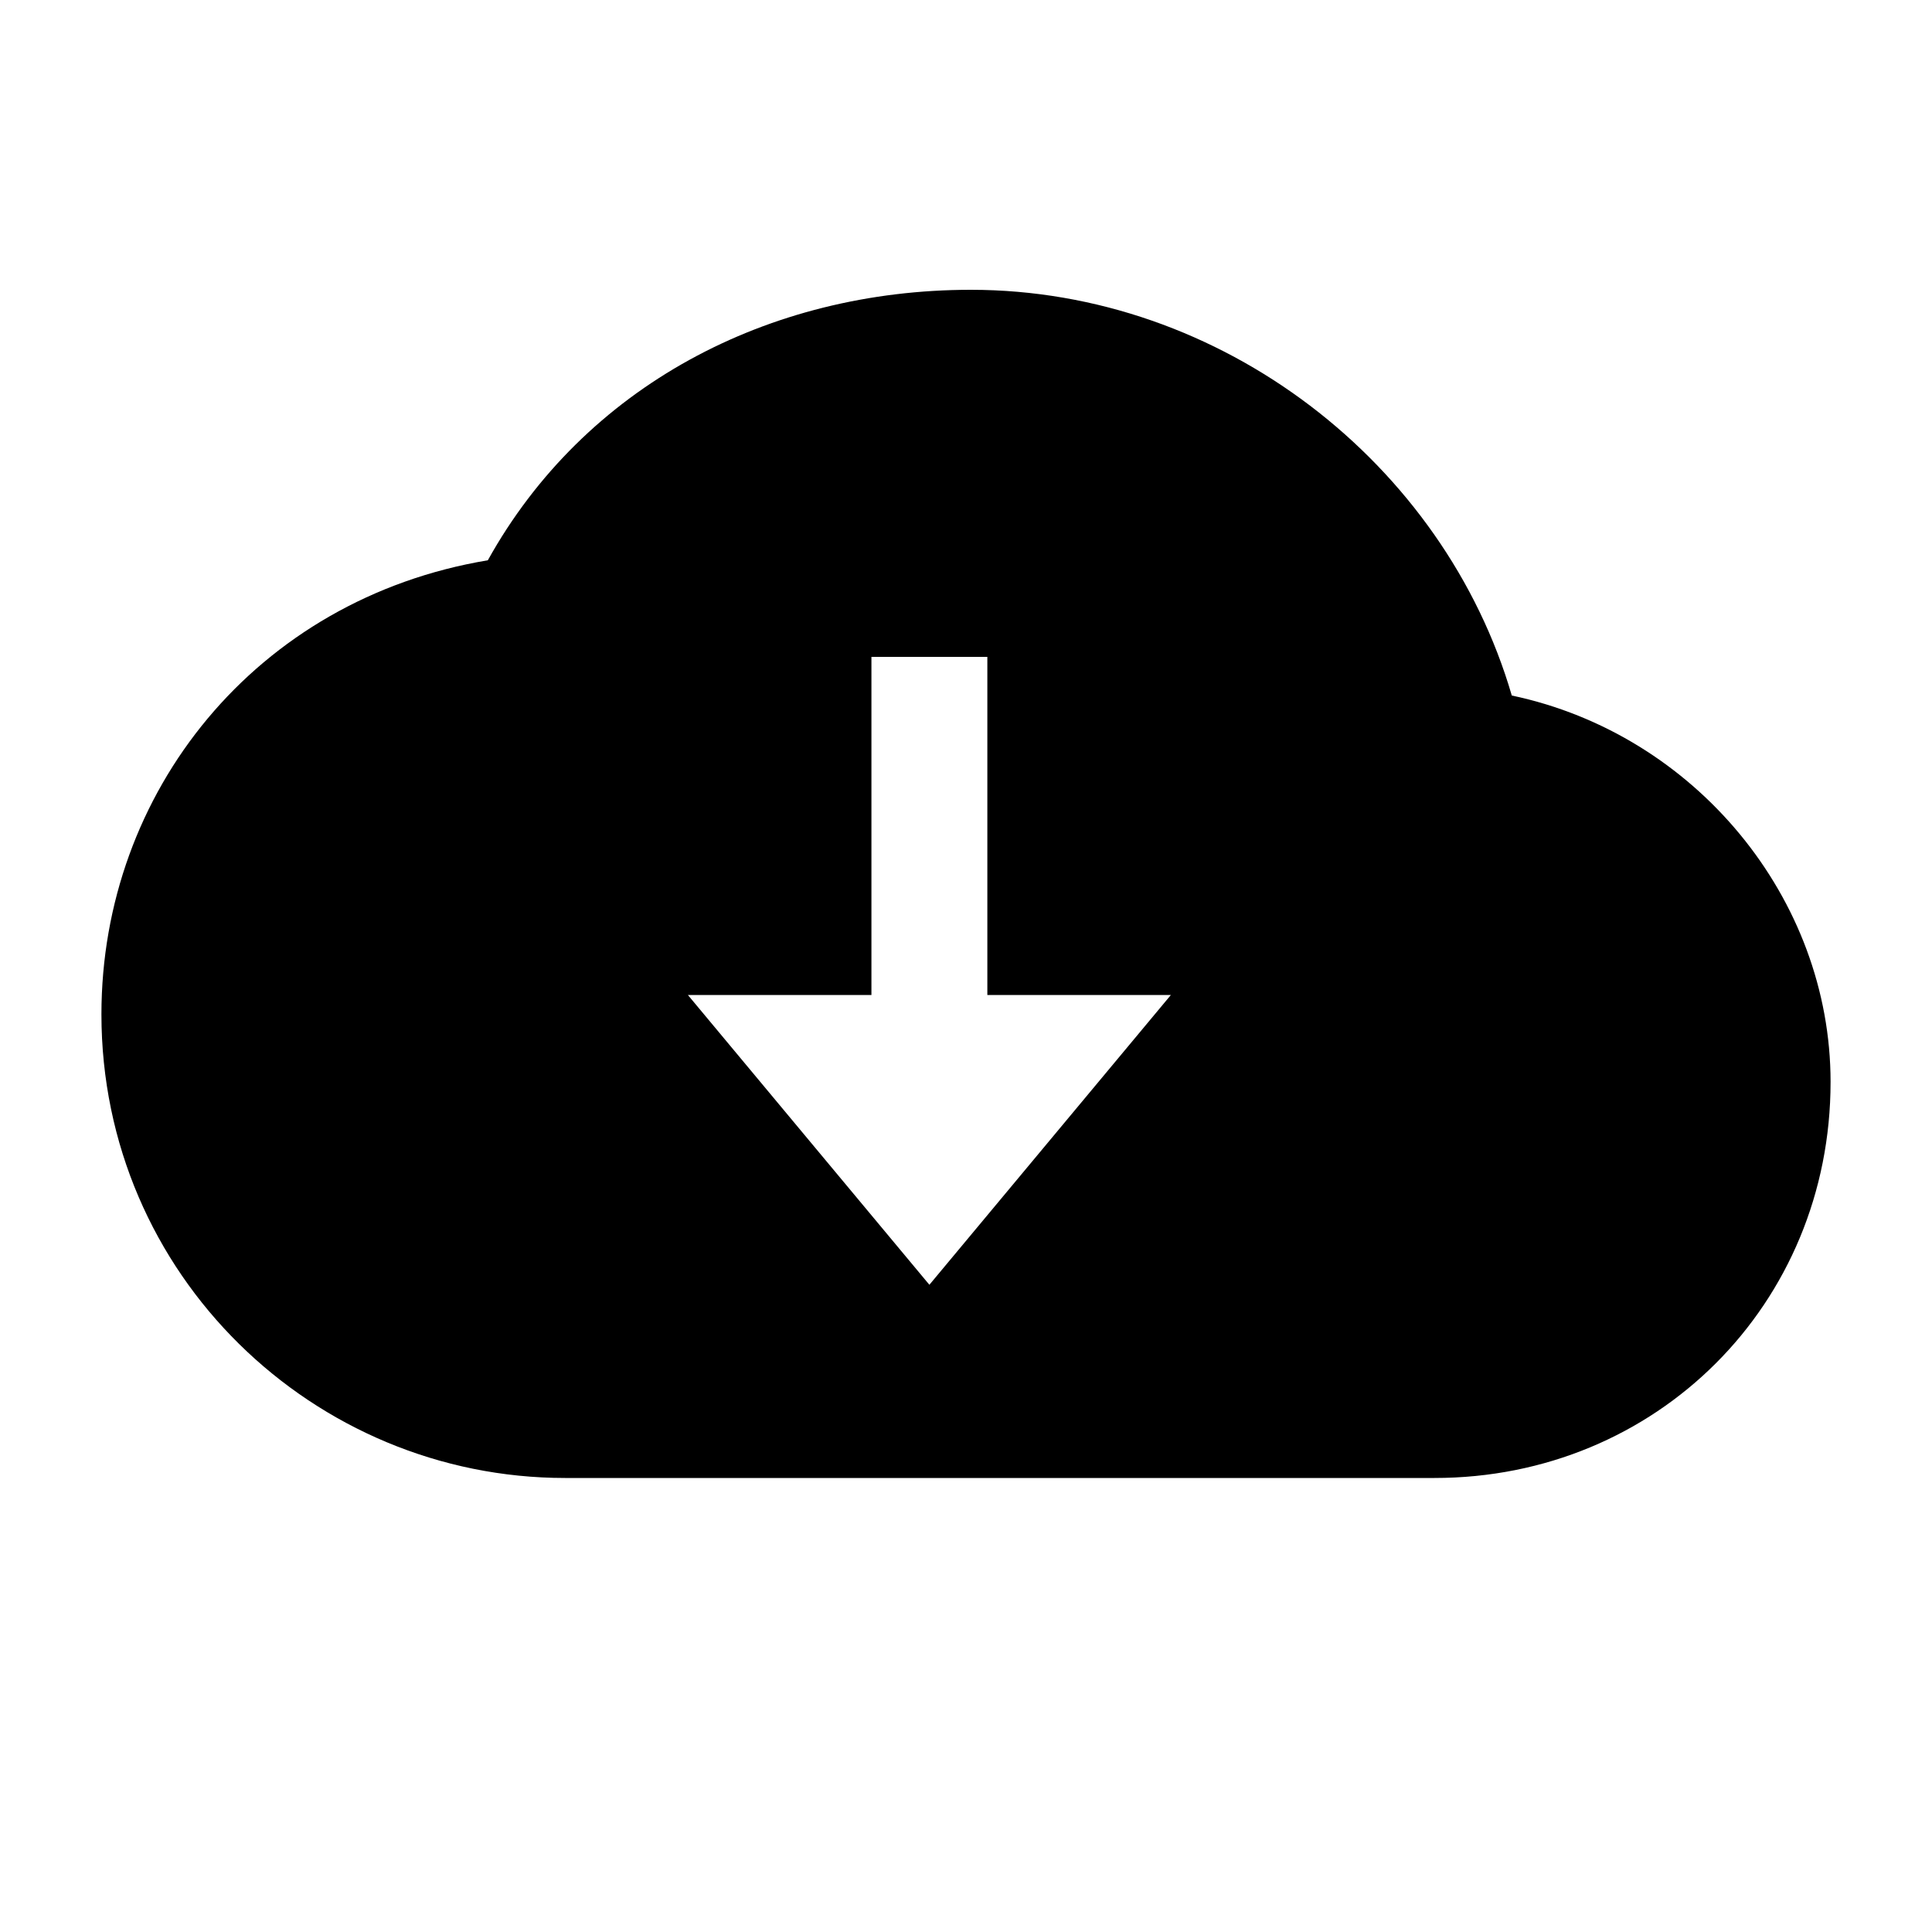 <?xml version="1.0" encoding="utf-8"?>
<!-- Generator: Adobe Illustrator 19.0.1, SVG Export Plug-In . SVG Version: 6.00 Build 0)  -->
<svg version="1.1" id="Layer_1" xmlns="http://www.w3.org/2000/svg" xmlns:xlink="http://www.w3.org/1999/xlink" x="0px" y="0px"
	 viewBox="0 0 20 20" style="enable-background:new 0 0 20 20;" xml:space="preserve">
<style type="text/css">
	.st0{fill:none;}
</style>
<g>
	<rect x="0" class="st0" width="20" height="20"/>
	<path d="M15.65,7.2c-0.7-2.4-3-4.2-5.6-4.2
		c-2.1,0-4,1-5,2.8c-2.4,0.4-4,2.4-4,4.7
		c0,2.7,2.2,4.8,4.8,4.8h9c2.3,0,4.1-1.8,4.1-4.1
		C18.95,9.3,17.55,7.6,15.65,7.2z M9.621,13.3l-2.5-3H9.021v-3.5h1.2
		v3.5h1.9L9.621,13.3z"/>
</g>
</svg>
